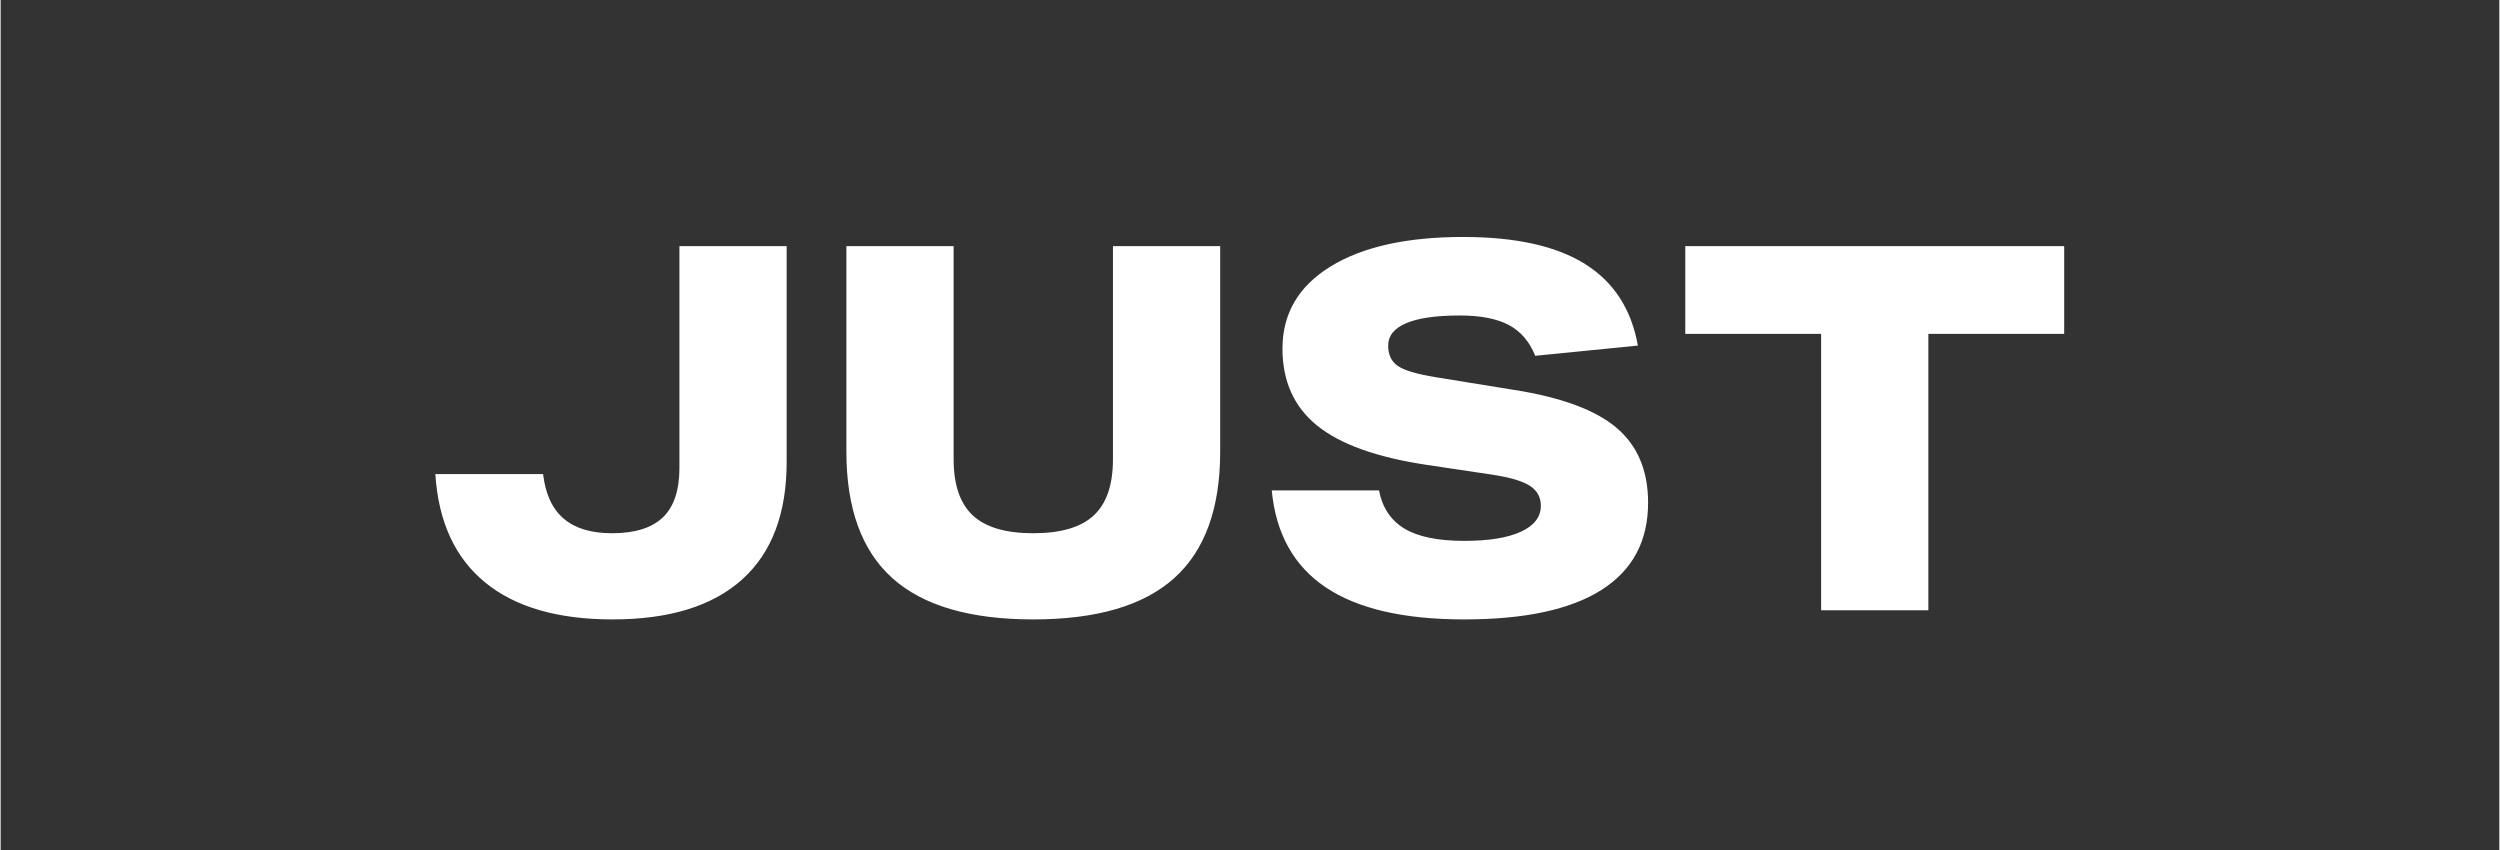 <svg width="147px" height="50px" viewBox="-22 -8 191 65" version="1.1" xmlns="http://www.w3.org/2000/svg" xmlns:xlink="http://www.w3.org/1999/xlink">
    <rect x="-22" y="-8" width="191" height="65" fill="#333333" stroke="none"/>
    <path fill="#ffffff" d="M29.885,10.815 L38.082,10.815 L38.082,27.304 C38.082,31.253 36.95,34.248 34.686,36.288 C32.422,38.328 29.117,39.348 24.772,39.348 C20.582,39.348 17.336,38.406 15.033,36.522 C12.73,34.638 11.461,31.877 11.227,28.239 L19.463,28.239 C19.645,29.772 20.172,30.909 21.044,31.65 C21.916,32.39 23.145,32.761 24.733,32.761 C26.476,32.761 27.771,32.358 28.616,31.552 C29.462,30.747 29.885,29.486 29.885,27.771 L29.885,10.815 Z M63.024,10.815 L71.221,10.815 L71.221,26.524 C71.221,30.864 70.05,34.086 67.708,36.191 C65.366,38.296 61.775,39.348 56.934,39.348 C52.094,39.348 48.503,38.296 46.161,36.191 C43.819,34.086 42.648,30.864 42.648,26.524 L42.648,10.815 L50.845,10.815 L50.845,27.109 C50.845,29.058 51.333,30.487 52.309,31.396 C53.285,32.306 54.827,32.761 56.934,32.761 C59.042,32.761 60.584,32.306 61.56,31.396 C62.536,30.487 63.024,29.058 63.024,27.109 L63.024,10.815 Z M95.304,19.196 C94.861,18.104 94.185,17.318 93.274,16.838 C92.363,16.357 91.114,16.116 89.527,16.116 C87.731,16.116 86.372,16.311 85.448,16.701 C84.524,17.091 84.062,17.663 84.062,18.416 C84.062,19.118 84.309,19.638 84.804,19.975 C85.298,20.313 86.261,20.599 87.692,20.833 L93.703,21.807 C97.32,22.379 99.929,23.347 101.529,24.711 C103.13,26.076 103.93,27.979 103.93,30.422 C103.93,33.358 102.746,35.58 100.378,37.087 C98.01,38.595 94.51,39.348 89.878,39.348 C85.246,39.348 81.714,38.53 79.281,36.892 C76.847,35.255 75.475,32.787 75.163,29.486 L83.36,29.486 C83.62,30.812 84.27,31.786 85.311,32.41 C86.352,33.034 87.874,33.345 89.878,33.345 C91.752,33.345 93.196,33.111 94.211,32.644 C95.226,32.176 95.733,31.513 95.733,30.656 C95.733,30.006 95.453,29.499 94.894,29.136 C94.334,28.772 93.365,28.486 91.986,28.278 L87.029,27.537 C83.203,26.966 80.406,25.965 78.637,24.536 C76.867,23.107 75.982,21.145 75.982,18.65 C75.982,15.973 77.205,13.882 79.651,12.374 C82.097,10.867 85.48,10.114 89.8,10.114 C93.807,10.114 96.91,10.802 99.109,12.18 C101.308,13.557 102.655,15.636 103.149,18.416 L95.304,19.196 Z M117.156,38.647 L117.156,17.52 L106.773,17.52 L106.773,10.815 L135.736,10.815 L135.736,17.52 L125.353,17.52 L125.353,38.647 L117.156,38.647 Z"></path>
</svg>